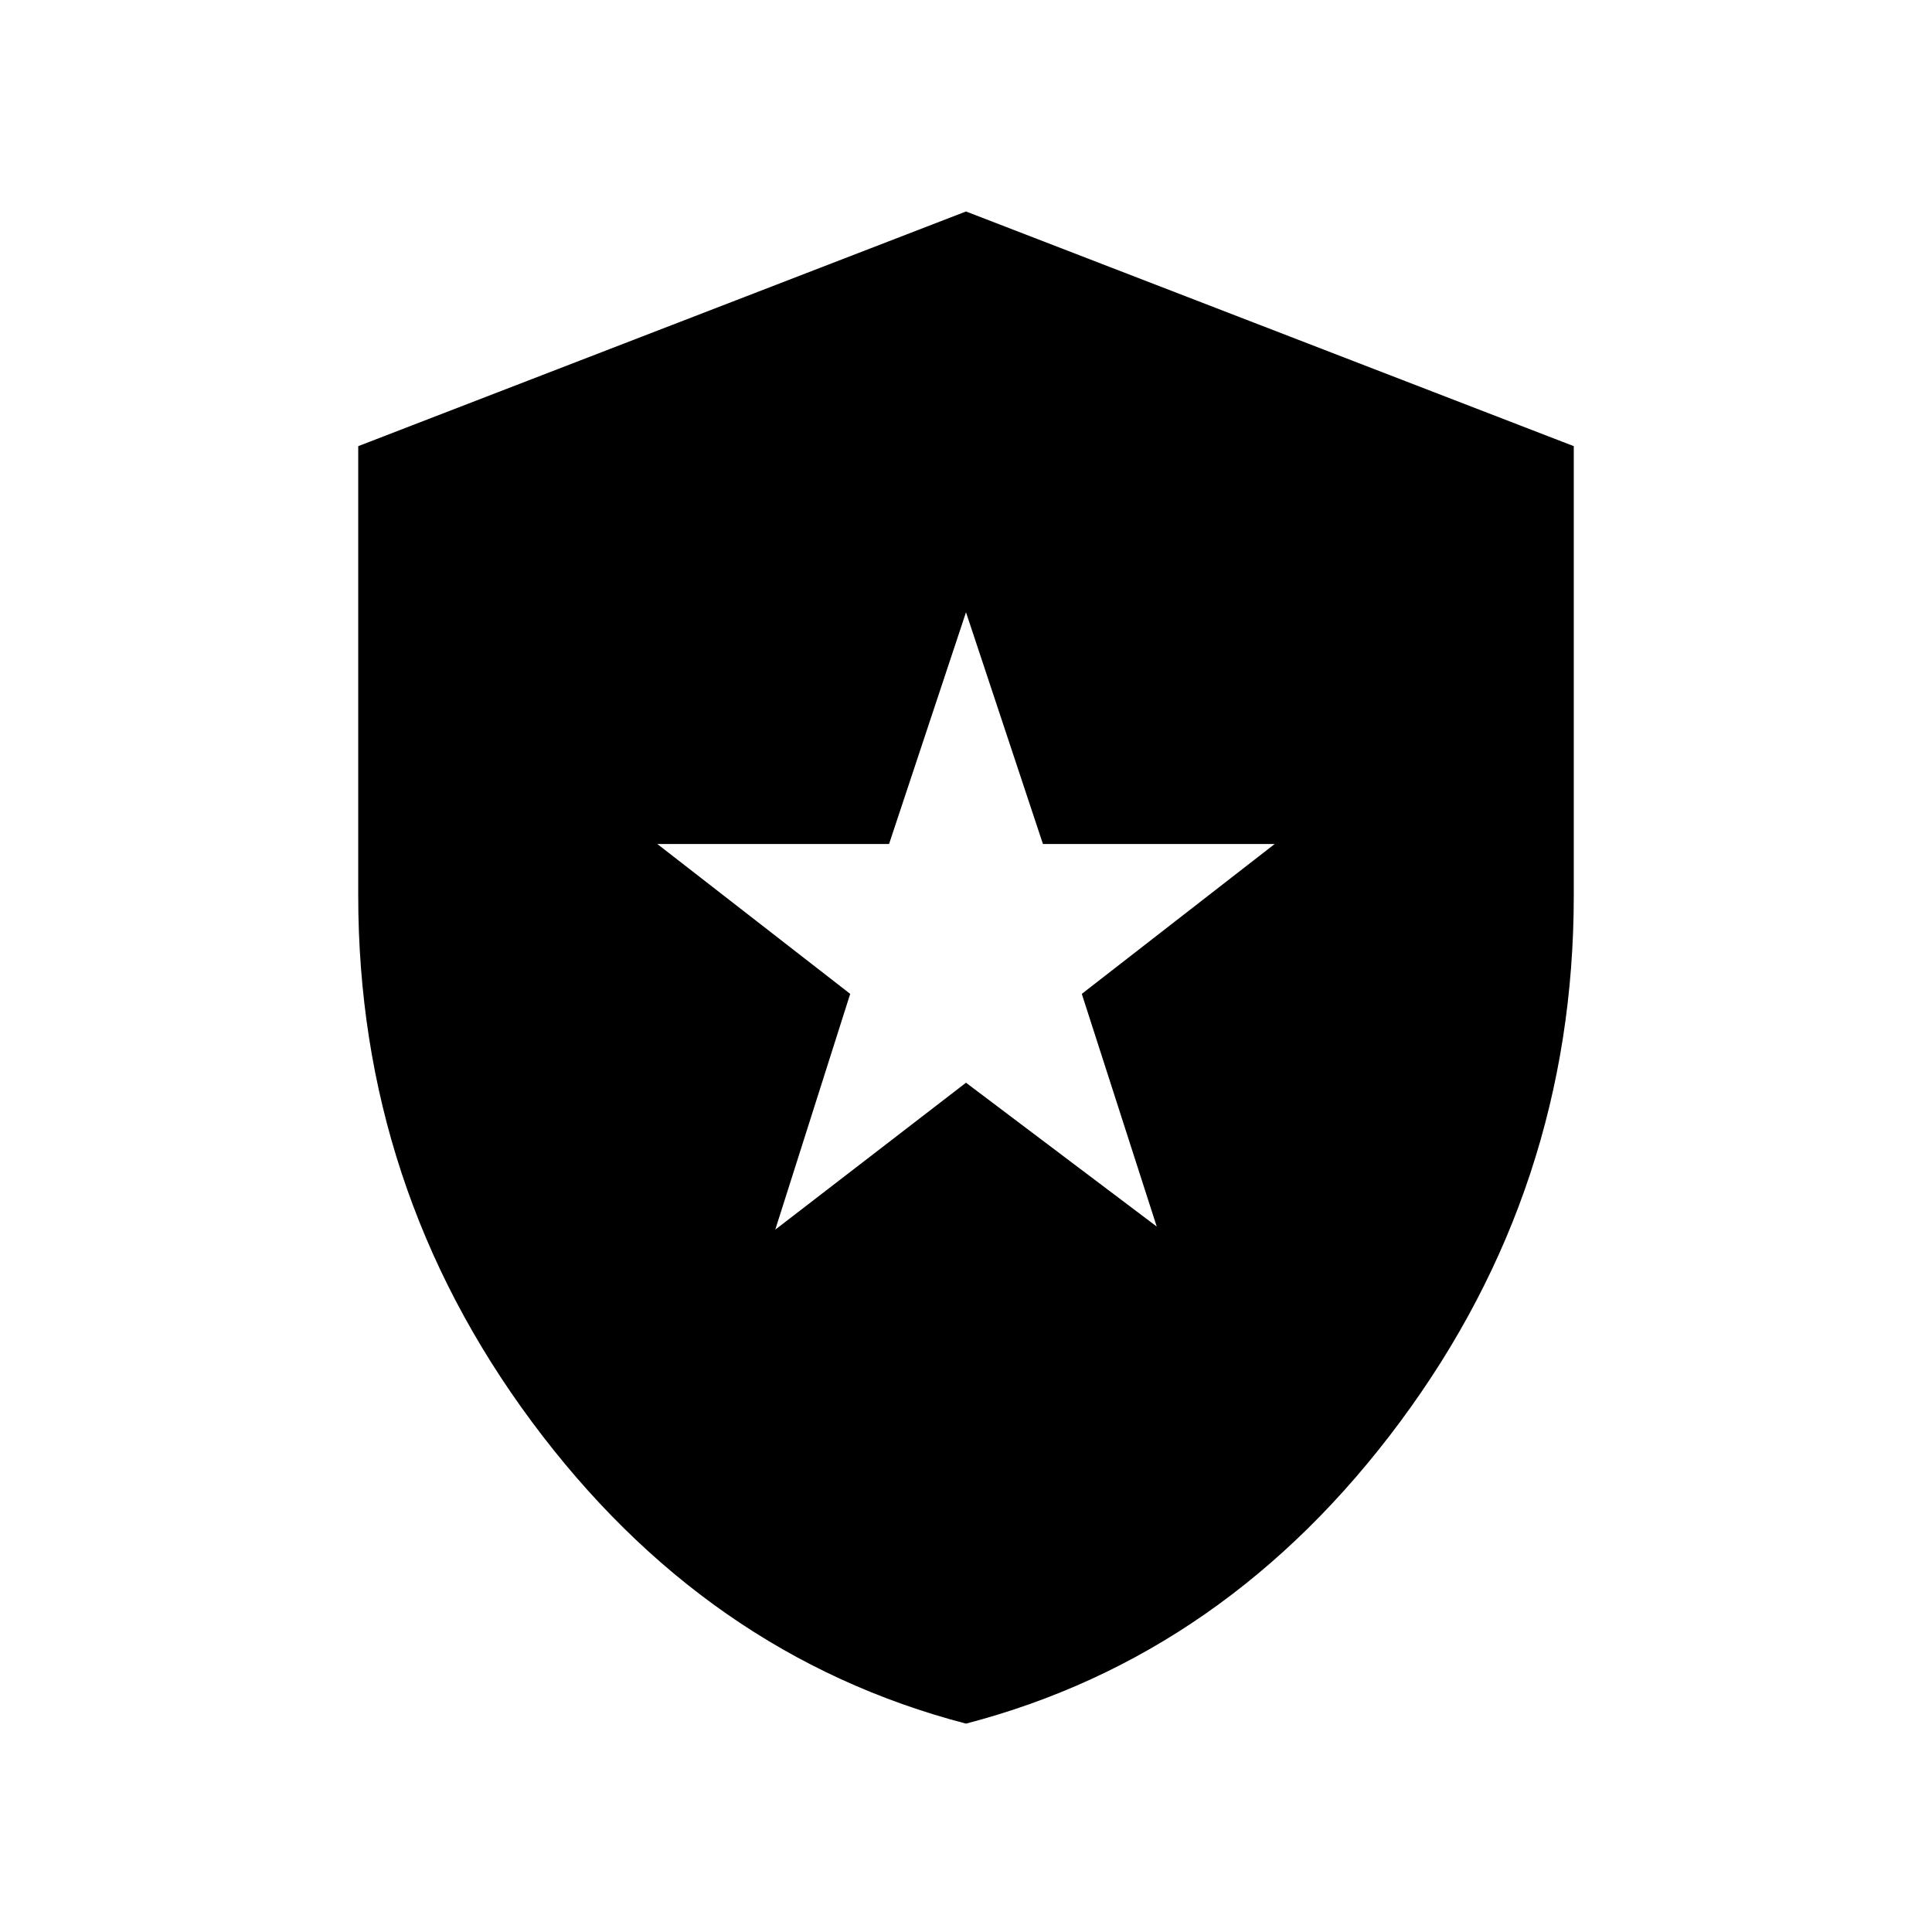 <svg xmlns="http://www.w3.org/2000/svg" height="20" viewBox="0 -960 960 960" width="20"><path d="M385.23-349 480-422l94.77 71.46-37.23-115.61 95.84-74.47H518.23L480-655.77l-38.23 115.15H326.62l95.84 74.47L385.23-349ZM480-103.54q-129.54-33.77-215.77-150.04Q178-369.85 178-515v-223.31l302-116.61 302 116.61V-515q0 145.15-86.23 261.42Q609.54-137.31 480-103.54Z"/></svg>